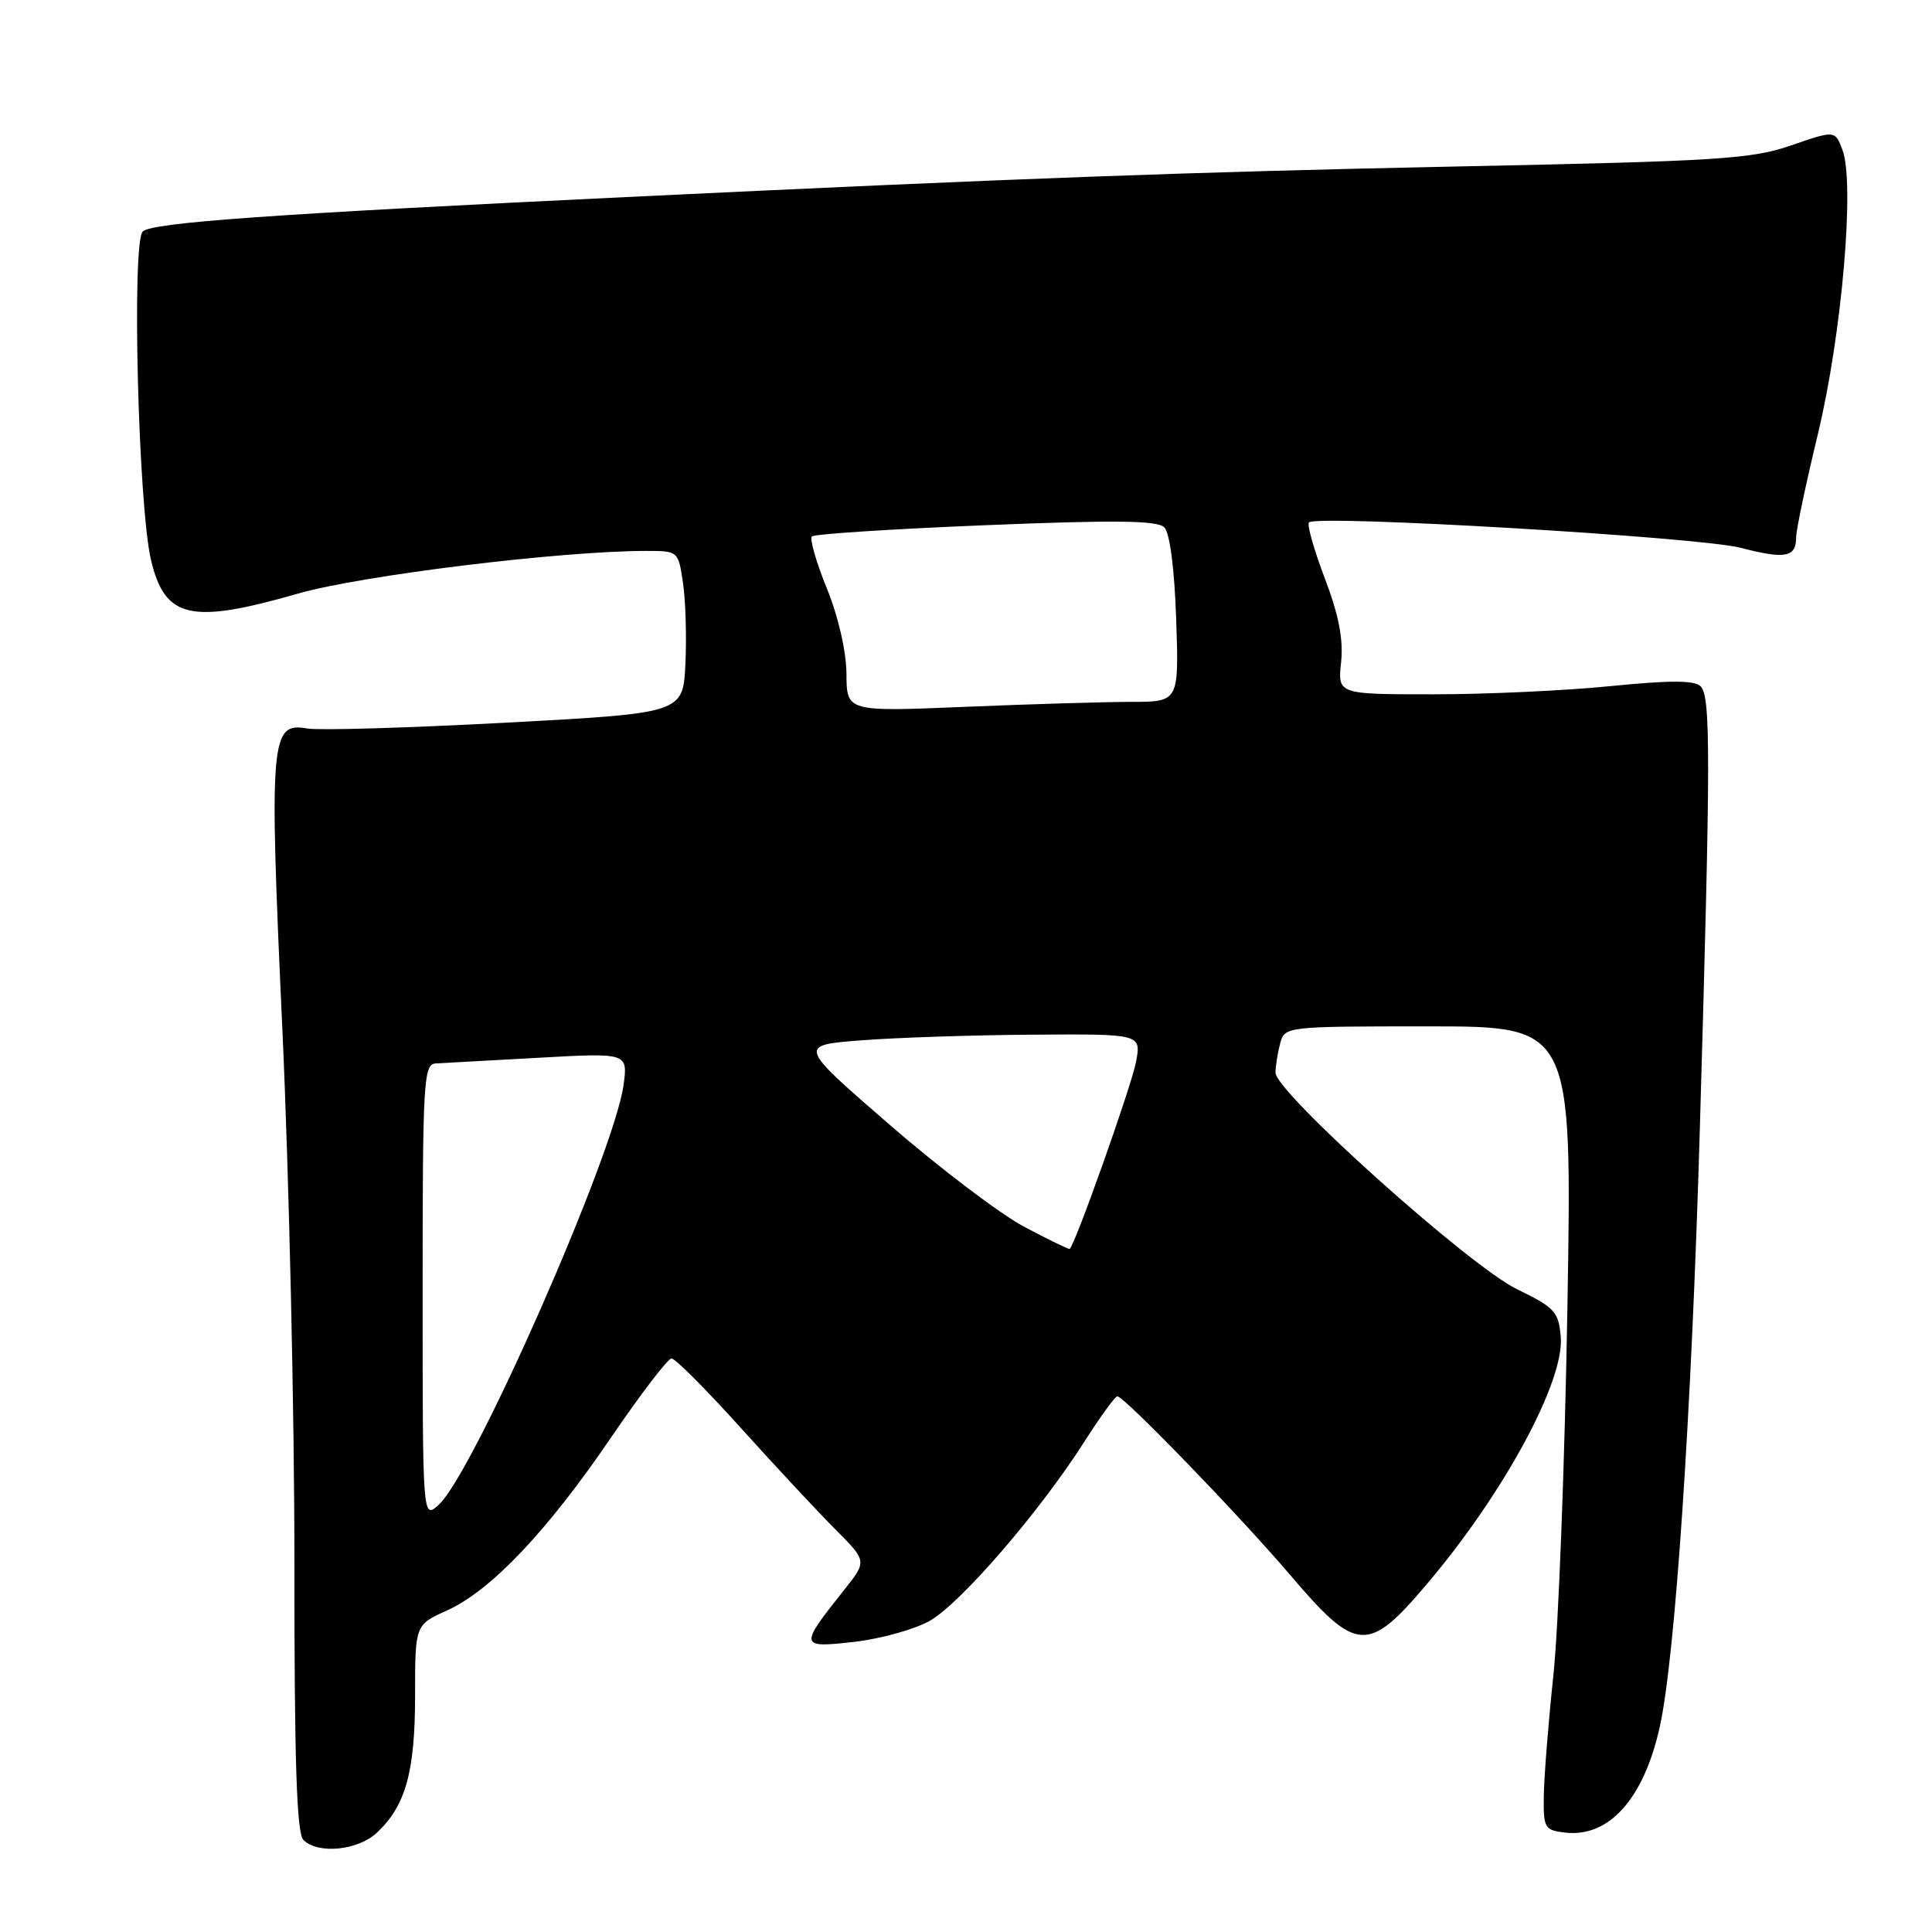 <?xml version="1.0" encoding="UTF-8" standalone="no"?>
<!DOCTYPE svg PUBLIC "-//W3C//DTD SVG 1.1//EN" "http://www.w3.org/Graphics/SVG/1.1/DTD/svg11.dtd" >
<svg xmlns="http://www.w3.org/2000/svg" xmlns:xlink="http://www.w3.org/1999/xlink" version="1.1" viewBox="0 0 256 256">
 <g >
 <path fill="currentColor"
d=" M 49.92 242.86 C 53.74 239.30 55.00 234.80 55.00 224.68 C 55.00 215.30 55.00 215.30 59.22 213.40 C 65.03 210.79 72.53 202.88 80.98 190.46 C 84.90 184.71 88.50 180.00 88.98 180.00 C 89.47 180.00 93.61 184.15 98.18 189.23 C 102.76 194.30 108.39 200.35 110.70 202.66 C 114.89 206.86 114.89 206.86 111.85 210.68 C 105.87 218.19 105.91 218.38 113.14 217.56 C 116.64 217.17 121.16 215.91 123.18 214.78 C 127.26 212.48 137.73 200.36 143.66 191.07 C 145.77 187.75 147.75 185.03 148.05 185.02 C 148.93 184.99 164.28 200.85 170.96 208.70 C 179.77 219.05 181.26 219.14 189.15 209.80 C 199.31 197.80 207.29 183.03 206.81 177.17 C 206.53 173.81 206.03 173.27 201.00 170.82 C 194.68 167.75 168.99 144.70 169.01 142.13 C 169.02 141.23 169.30 139.49 169.63 138.25 C 170.23 136.02 170.37 136.00 189.28 136.00 C 208.32 136.00 208.32 136.00 207.69 173.25 C 207.34 193.74 206.51 215.68 205.83 222.00 C 205.16 228.32 204.59 235.53 204.56 238.00 C 204.50 242.24 204.67 242.52 207.41 242.83 C 213.19 243.49 217.79 238.37 219.91 228.90 C 221.97 219.72 224.14 187.37 225.24 149.50 C 226.68 99.89 226.69 92.29 225.33 90.93 C 224.53 90.13 221.26 90.13 213.44 90.91 C 207.51 91.51 196.94 92.00 189.95 92.00 C 177.25 92.00 177.25 92.00 177.70 87.75 C 178.02 84.73 177.40 81.51 175.54 76.62 C 174.10 72.84 173.16 69.51 173.44 69.22 C 174.48 68.18 225.21 71.16 230.67 72.59 C 236.58 74.13 238.00 73.85 238.00 71.17 C 238.00 70.22 239.30 64.06 240.89 57.47 C 244.06 44.28 245.80 24.22 244.13 19.85 C 243.15 17.26 243.15 17.26 237.32 19.27 C 232.08 21.08 227.72 21.35 193.50 22.05 C 157.51 22.79 134.92 23.62 83.00 26.11 C 35.90 28.37 20.10 29.49 18.91 30.68 C 17.43 32.17 18.32 67.16 20.02 74.26 C 21.87 81.97 25.28 82.74 39.50 78.65 C 47.92 76.24 74.32 73.00 85.63 73.00 C 89.86 73.00 89.88 73.01 90.50 77.25 C 90.85 79.59 90.99 84.42 90.82 88.00 C 90.50 94.50 90.50 94.50 67.00 95.76 C 54.07 96.45 42.25 96.80 40.72 96.53 C 35.82 95.66 35.64 97.77 37.42 136.50 C 38.30 155.75 39.02 187.50 39.01 207.05 C 39.00 233.38 39.31 242.91 40.20 243.80 C 42.12 245.72 47.39 245.21 49.92 242.86 Z  M 56.00 171.15 C 56.00 143.14 56.12 140.99 57.75 140.91 C 58.71 140.86 64.83 140.52 71.35 140.16 C 83.20 139.50 83.20 139.50 82.62 143.79 C 81.36 152.92 62.70 195.30 58.12 199.40 C 56.00 201.31 56.00 201.31 56.00 171.15 Z  M 135.72 162.56 C 132.55 160.88 124.50 154.78 117.84 149.00 C 105.73 138.50 105.73 138.50 114.11 137.85 C 118.73 137.49 128.96 137.15 136.86 137.10 C 151.22 137.00 151.22 137.00 150.53 140.71 C 149.93 143.90 142.39 165.15 141.73 165.49 C 141.60 165.56 138.90 164.24 135.72 162.56 Z  M 112.16 89.28 C 112.13 86.27 111.09 81.72 109.56 77.96 C 108.15 74.49 107.26 71.40 107.58 71.08 C 107.90 70.76 118.27 70.09 130.62 69.59 C 147.77 68.89 153.36 68.96 154.27 69.87 C 155.01 70.61 155.62 75.32 155.85 82.04 C 156.22 93.00 156.22 93.00 149.86 93.00 C 146.36 93.01 136.46 93.30 127.85 93.66 C 112.19 94.31 112.19 94.31 112.16 89.28 Z "/>
</g>
</svg>